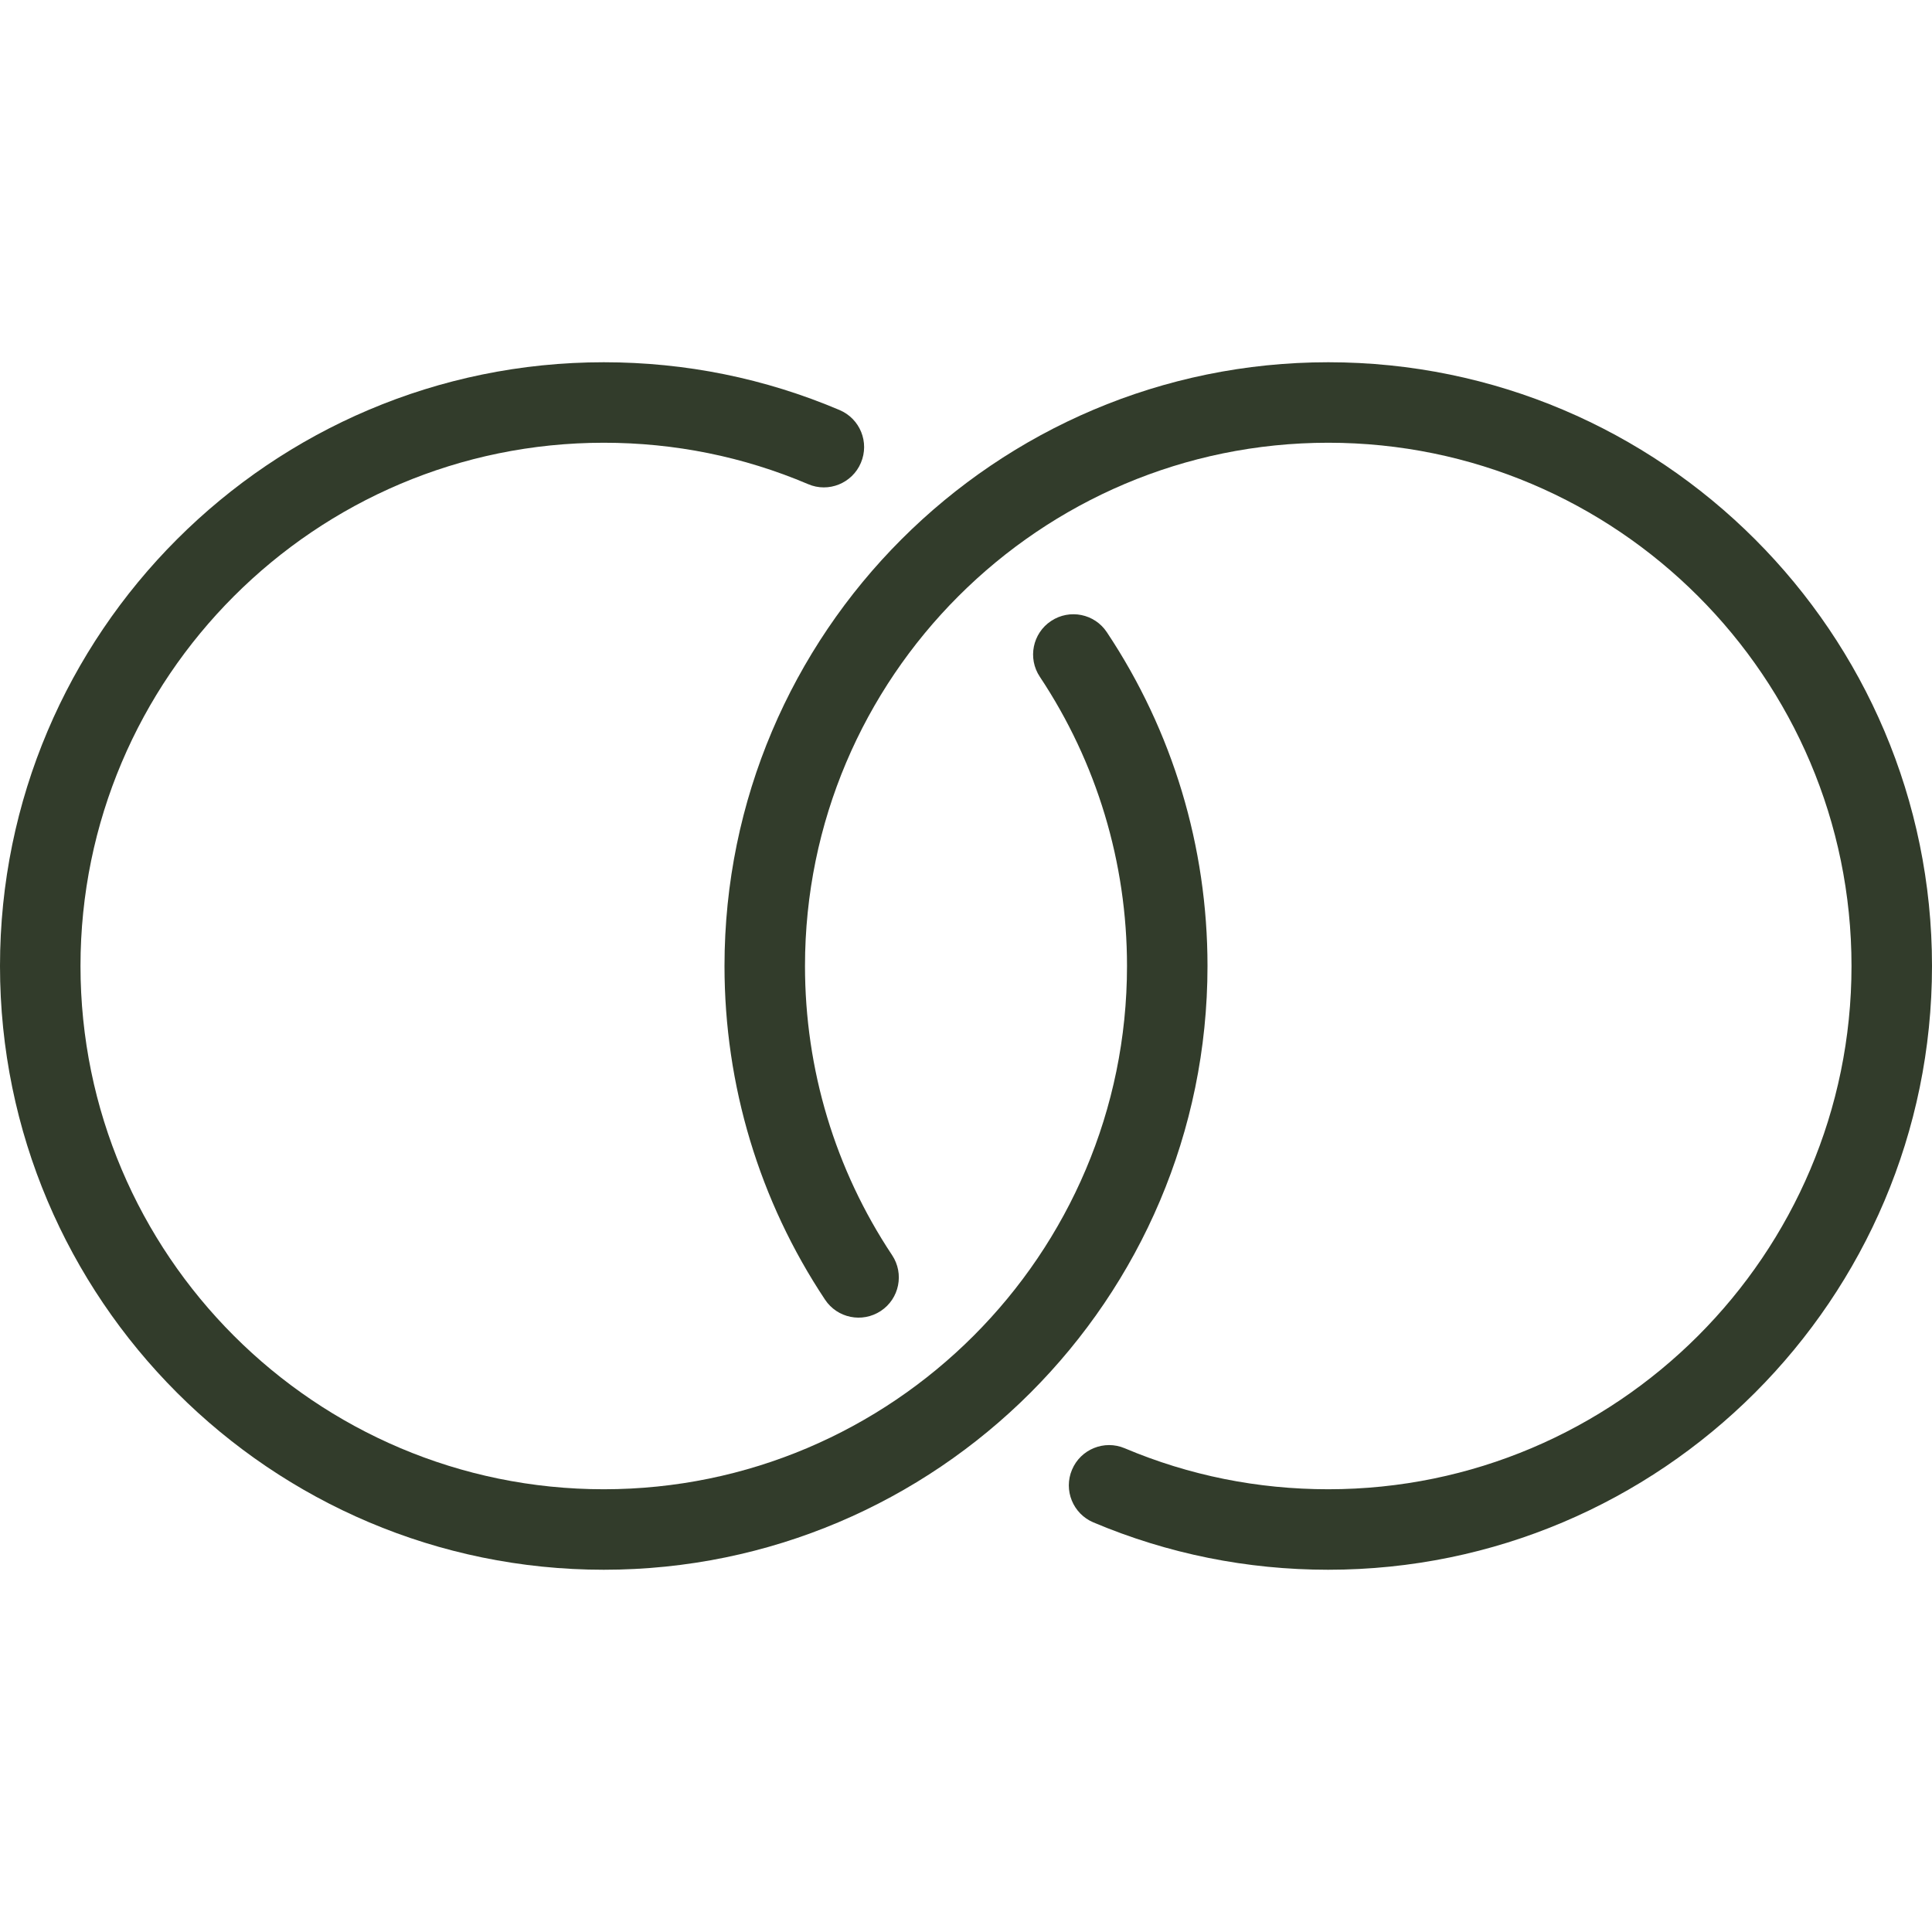 <?xml version="1.0"?>
<svg xmlns="http://www.w3.org/2000/svg" height="512px" viewBox="0 -96 512 512" width="512px" class=""><g><path d="m160 320c-88.234 0-160-71.766-160-160s71.766-160 160-160c21.695 0 42.711 4.266 62.508 12.672 5.418 2.305 7.957 8.555 5.629 13.996-2.281 5.395-8.574 7.977-13.992 5.629-17.109-7.273-35.352-10.965-54.145-10.965-76.457 0-138.668 62.211-138.668 138.668s62.211 138.668 138.668 138.668 138.668-62.211 138.668-138.668c0-27.414-8-53.93-23.105-76.652-3.266-4.906-1.918-11.539 2.988-14.781 4.926-3.266 11.539-1.922 14.781 2.984 17.453 26.219 26.668 56.832 26.668 88.449 0 88.234-71.766 160-160 160zm0 0" data-original="#000000" class="active-path" data-old_color="#323C2B" fill="#323C2B"/><path d="m352 320c-21.566 0-42.516-4.223-62.23-12.543-5.418-2.285-7.977-8.535-5.672-13.973 2.281-5.422 8.555-7.98 13.973-5.676 17.066 7.211 35.219 10.859 53.93 10.859 76.457 0 138.668-62.211 138.668-138.668s-62.211-138.668-138.668-138.668-138.668 62.211-138.668 138.668c0 27.414 7.98 53.91 23.082 76.629 3.266 4.906 1.922 11.543-2.984 14.785-4.949 3.262-11.543 1.898-14.785-2.988-17.43-26.219-26.645-56.809-26.645-88.426 0-88.234 71.766-160 160-160s160 71.766 160 160-71.766 160-160 160zm0 0" data-original="#000000" class="active-path" data-old_color="#ffffff" fill="#323C2B"/></g> </svg>
